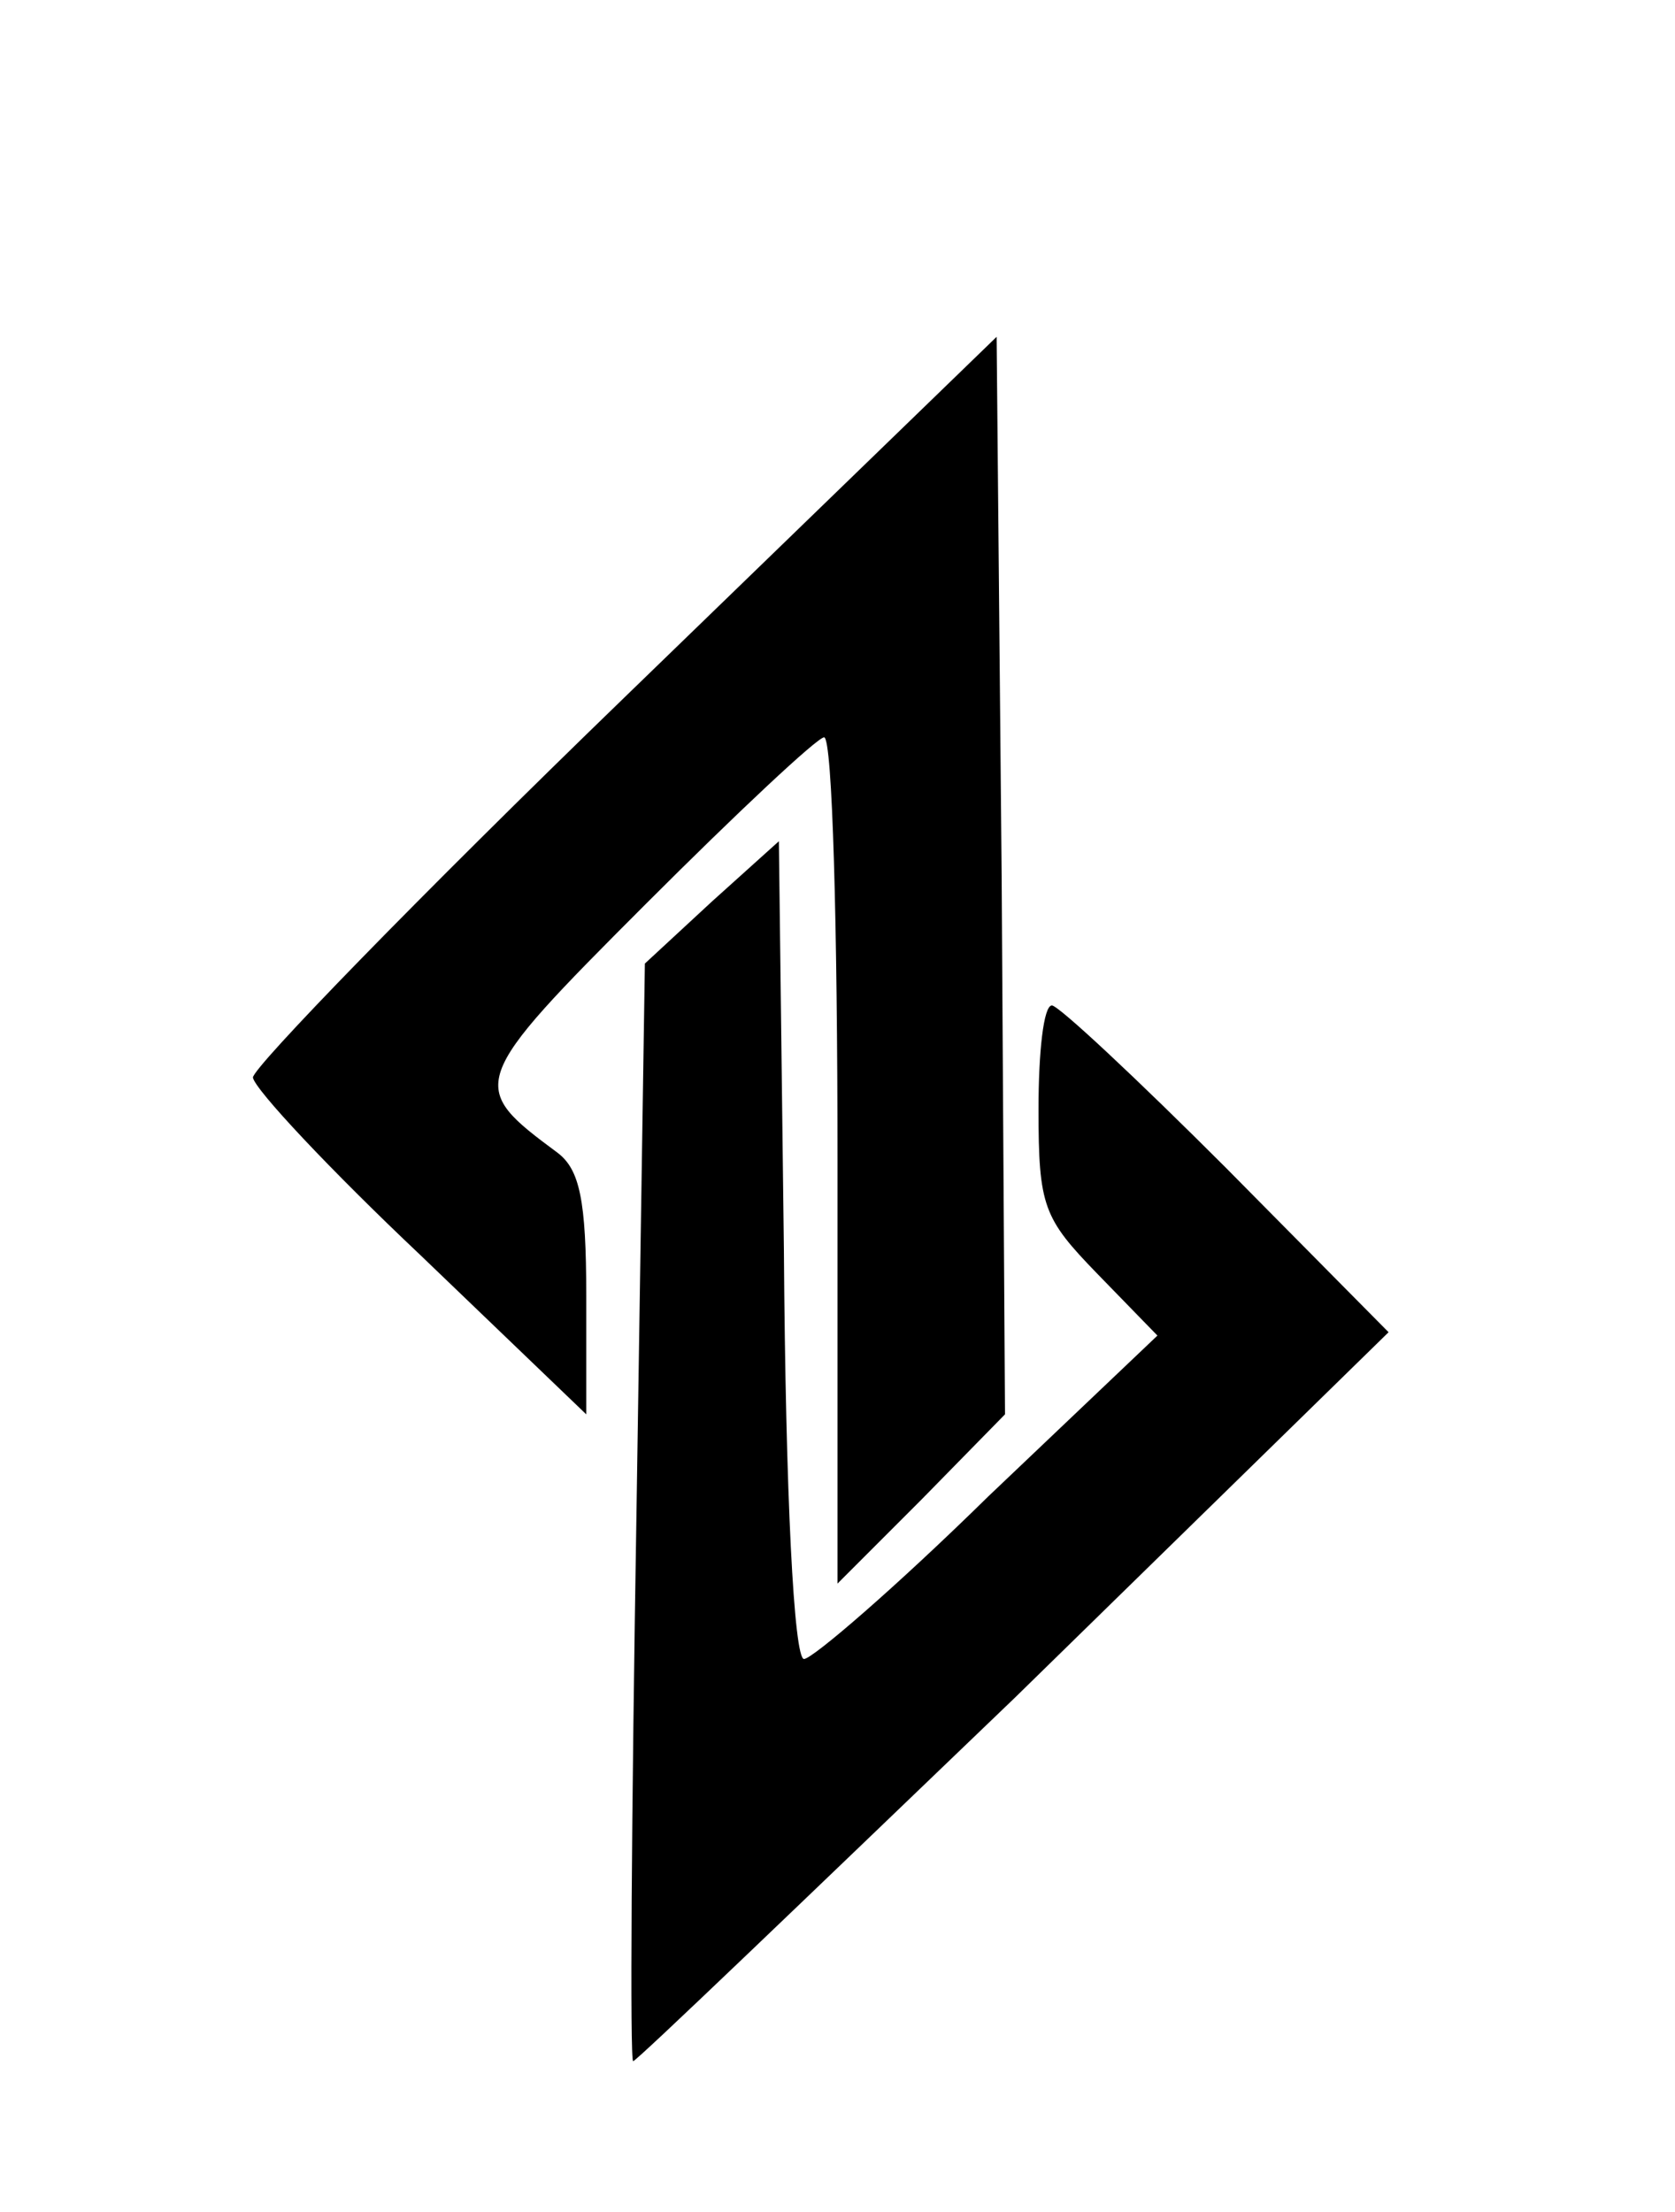 <?xml version="1.0" standalone="no"?>
<!DOCTYPE svg PUBLIC "-//W3C//DTD SVG 20010904//EN"
 "http://www.w3.org/TR/2001/REC-SVG-20010904/DTD/svg10.dtd">
<svg version="1.0" xmlns="http://www.w3.org/2000/svg"
 width="100pt" height="132pt" viewBox="0 0 100 132"
 preserveAspectRatio="xMidYMid meet">
<g transform="translate(0,132) scale(0.1,-0.1)"
fill="#000000" stroke="none">
<path d="M373 904 c-123 -119 -222 -221 -222 -227 1 -7 46 -55 100 -106 l99
-95 0 71 c0 57 -4 75 -17 85 -54 40 -54 42 53 149 54 54 102 99 106 99 5 0 8
-114 8 -252 l0 -253 50 50 50 51 -2 321 -3 322 -222 -215z"/>
<path d="M425 782 l-40 -37 -5 -327 c-3 -181 -4 -328 -2 -328 2 0 104 98 228
217 l223 218 -97 98 c-53 53 -100 97 -104 97 -5 0 -8 -28 -8 -62 0 -58 3 -65
35 -98 l36 -37 -101 -96 c-55 -54 -105 -97 -110 -97 -6 0 -11 97 -12 244 l-3
244 -40 -36z"/>
</g>
</svg>
